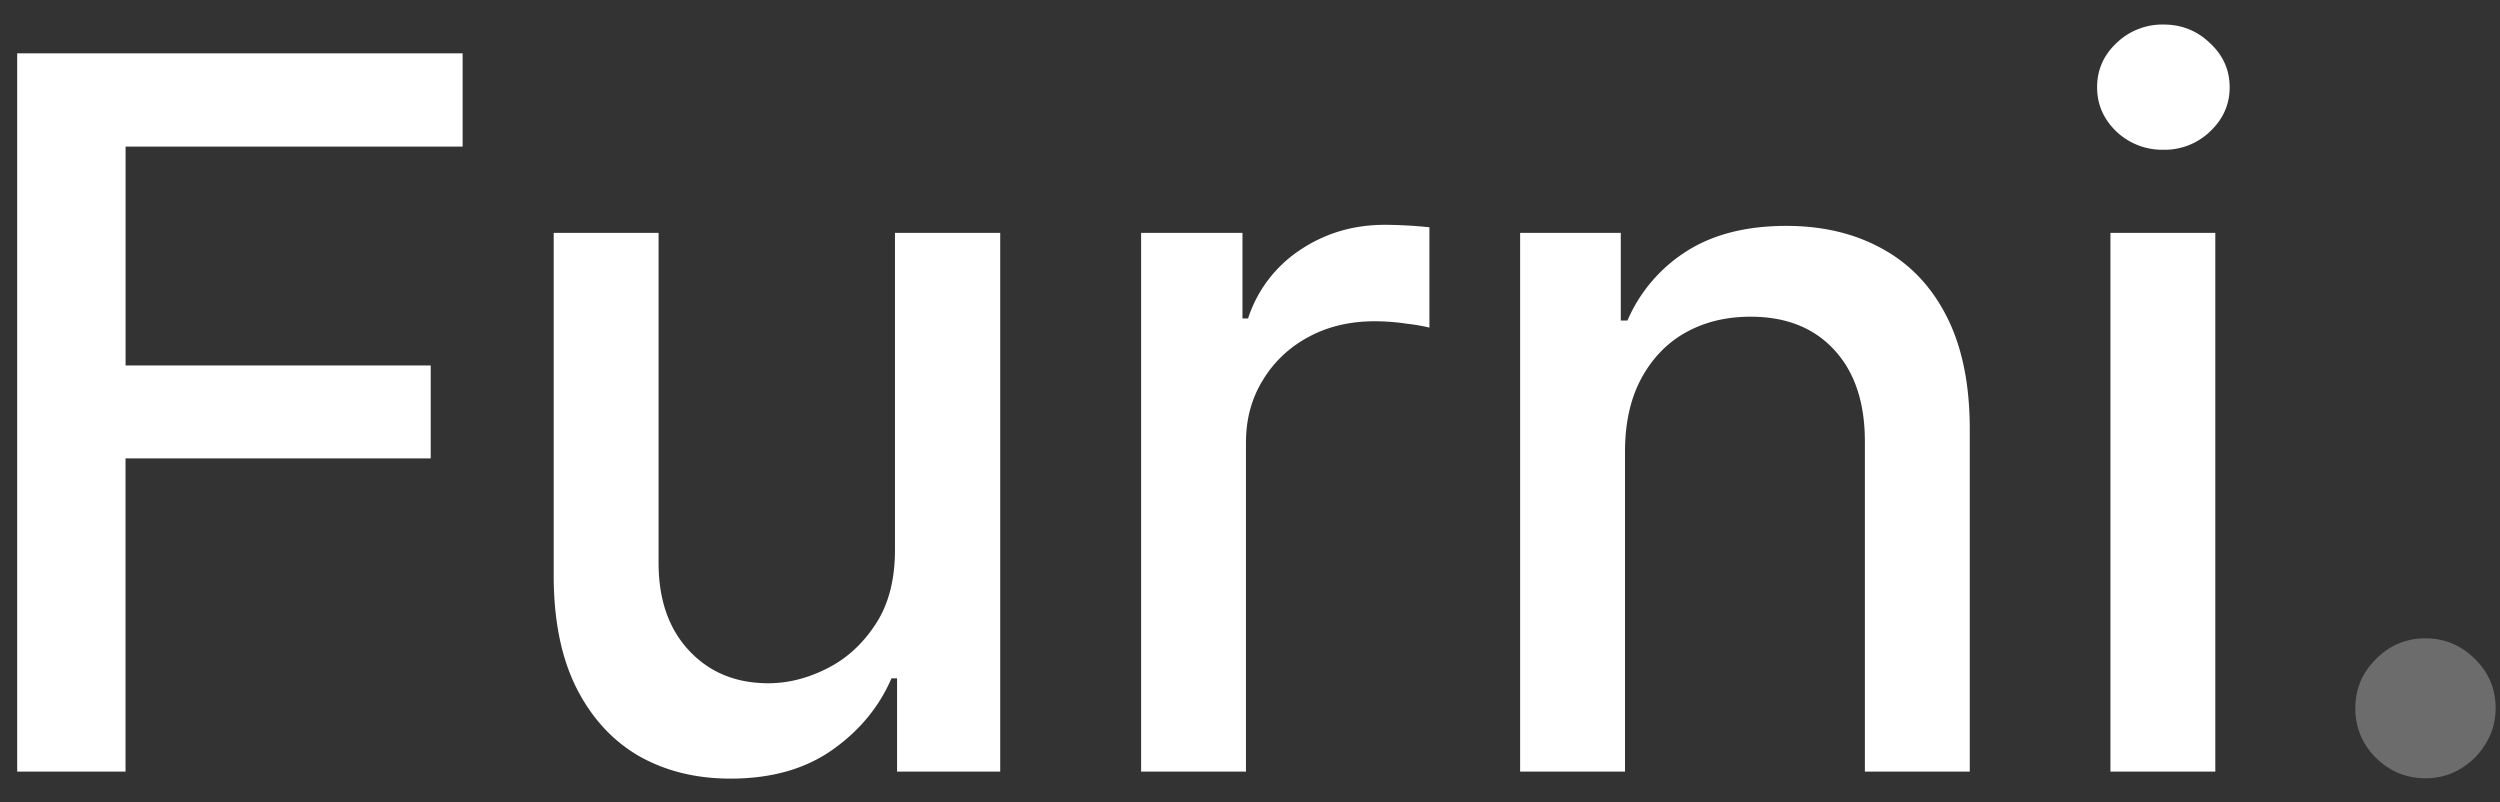 <svg width="81" height="26" fill="none" xmlns="http://www.w3.org/2000/svg"><rect width="100%" height="100%" fill="#333333" stroke="none"/><path d="M.557 25V1.727h14.432V4.75H4.069v7.09h9.886v3.012H4.067V25H.557zm28.44-7.239V7.545h3.41V25h-3.342v-3.023h-.181c-.402.932-1.046 1.709-1.932 2.33-.88.614-1.974.92-3.284.92-1.122 0-2.114-.246-2.978-.738-.856-.5-1.53-1.239-2.022-2.216-.485-.977-.728-2.186-.728-3.625V7.545h3.398V18.24c0 1.189.33 2.136.989 2.84.659.705 1.515 1.057 2.568 1.057.636 0 1.269-.159 1.898-.477.636-.318 1.163-.8 1.58-1.443.423-.644.632-1.462.624-2.455zM36.972 25V7.545h3.284v2.773h.181a4.22 4.22 0 011.682-2.216c.81-.545 1.728-.818 2.75-.818a14.526 14.526 0 011.444.08v3.25a6.119 6.119 0 00-.728-.125 6.943 6.943 0 00-1.045-.08c-.803 0-1.52.17-2.148.511-.621.334-1.114.8-1.477 1.398-.364.591-.546 1.265-.546 2.023V25h-3.397zM52.65 14.636V25h-3.398V7.545h3.261v2.841h.216a4.989 4.989 0 011.887-2.227c.863-.56 1.95-.84 3.26-.84 1.19 0 2.232.25 3.126.75.894.492 1.587 1.226 2.08 2.204.492.977.738 2.185.738 3.625V25h-3.398V14.307c0-1.265-.33-2.254-.988-2.966-.66-.72-1.565-1.08-2.716-1.08-.788 0-1.489.17-2.102.512-.607.34-1.088.84-1.444 1.5-.348.651-.522 1.44-.522 2.363zM68.378 25V7.545h3.398V25h-3.398zm1.716-20.148a2.16 2.16 0 01-1.523-.59c-.417-.402-.625-.88-.625-1.432 0-.561.208-1.038.625-1.432a2.138 2.138 0 011.523-.603c.59 0 1.094.201 1.511.603.424.394.636.87.636 1.432 0 .553-.212 1.03-.636 1.431a2.12 2.12 0 01-1.511.591z" fill="#fff"/><path d="M78.585 25.216c-.621 0-1.155-.22-1.602-.66a2.2 2.2 0 01-.67-1.613c0-.621.223-1.151.67-1.59a2.183 2.183 0 011.602-.671c.621 0 1.156.223 1.603.67.447.44.67.97.67 1.591 0 .417-.106.8-.318 1.148-.205.34-.478.613-.818.818-.341.205-.72.307-1.137.307z" fill="#fff" fill-opacity=".28"/></svg>